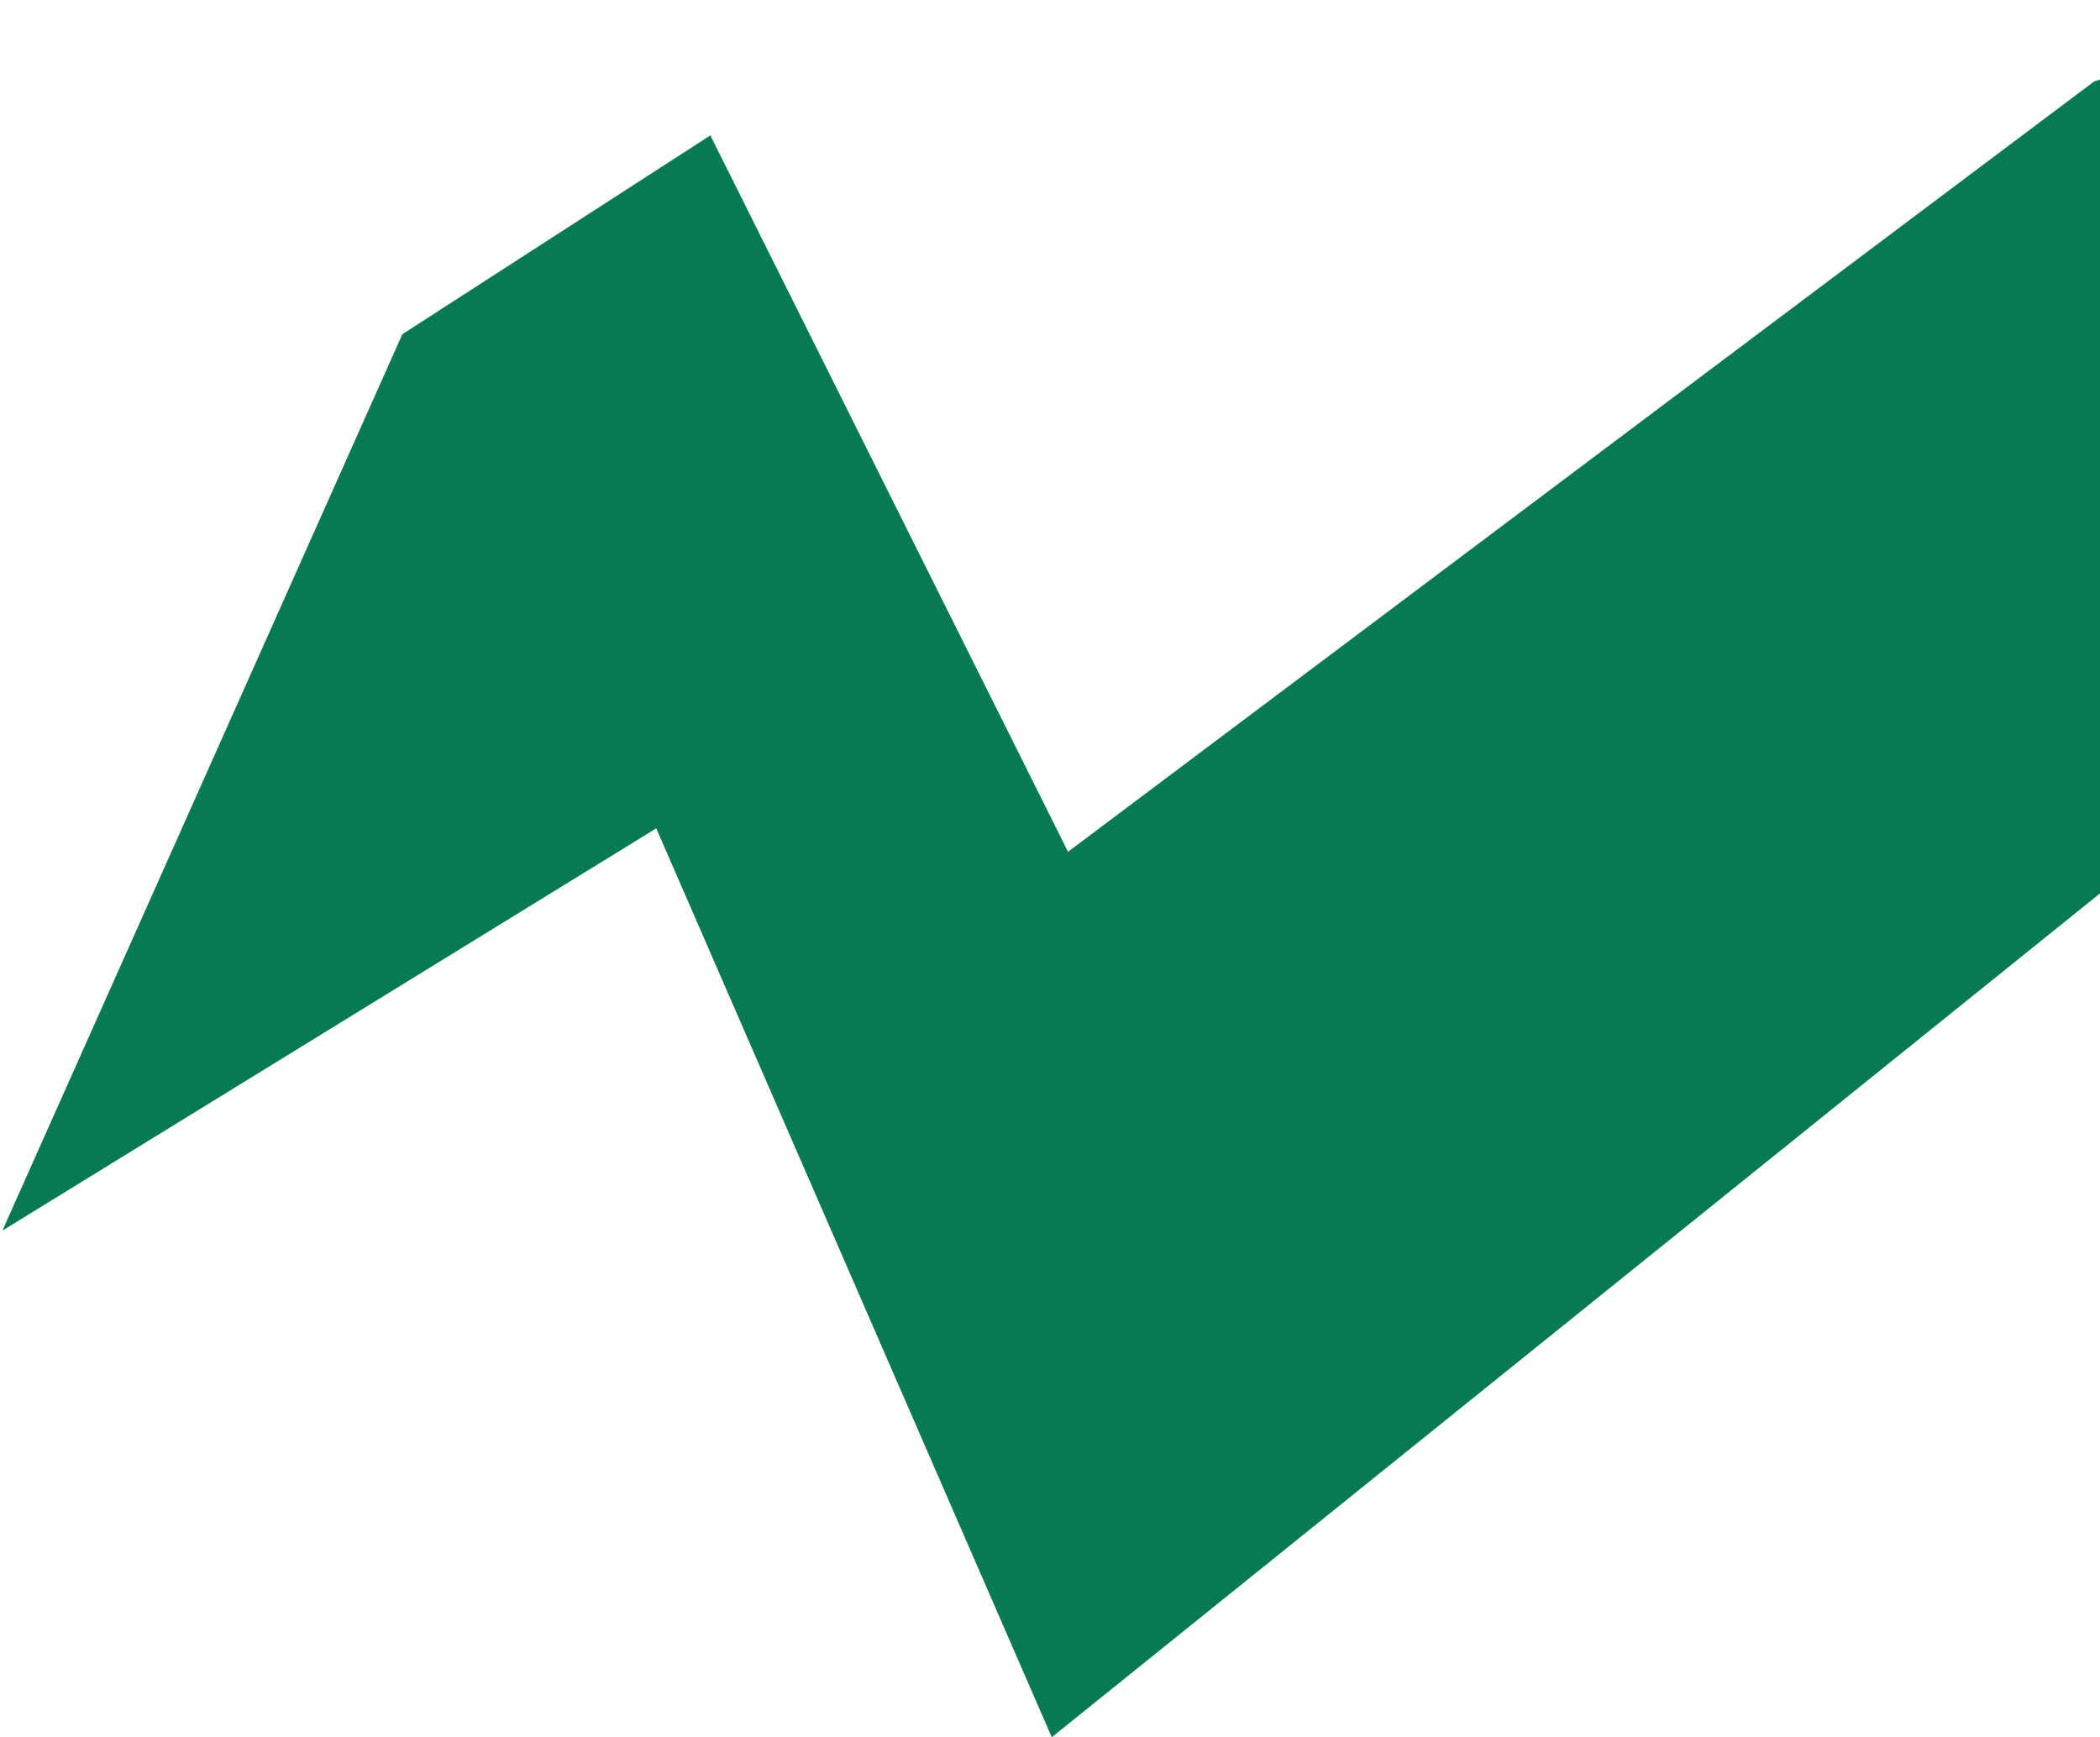   <svg
    xmlns="http://www.w3.org/2000/svg"
    width="365"
    height="302"
    viewBox="0 0 365 302"
    fill="none"
    class="absolute top-32 right-0"
  >
    <path
      d="M460.16 78.681L407.255 0.726L363.992 14.147L185.632 148.062L123.468 23.535L69.931 58.097L0.417 213.905L114.063 143.984L182.808 301.969L460.16 78.681Z"
      fill="#057A55"
    />
  </svg>